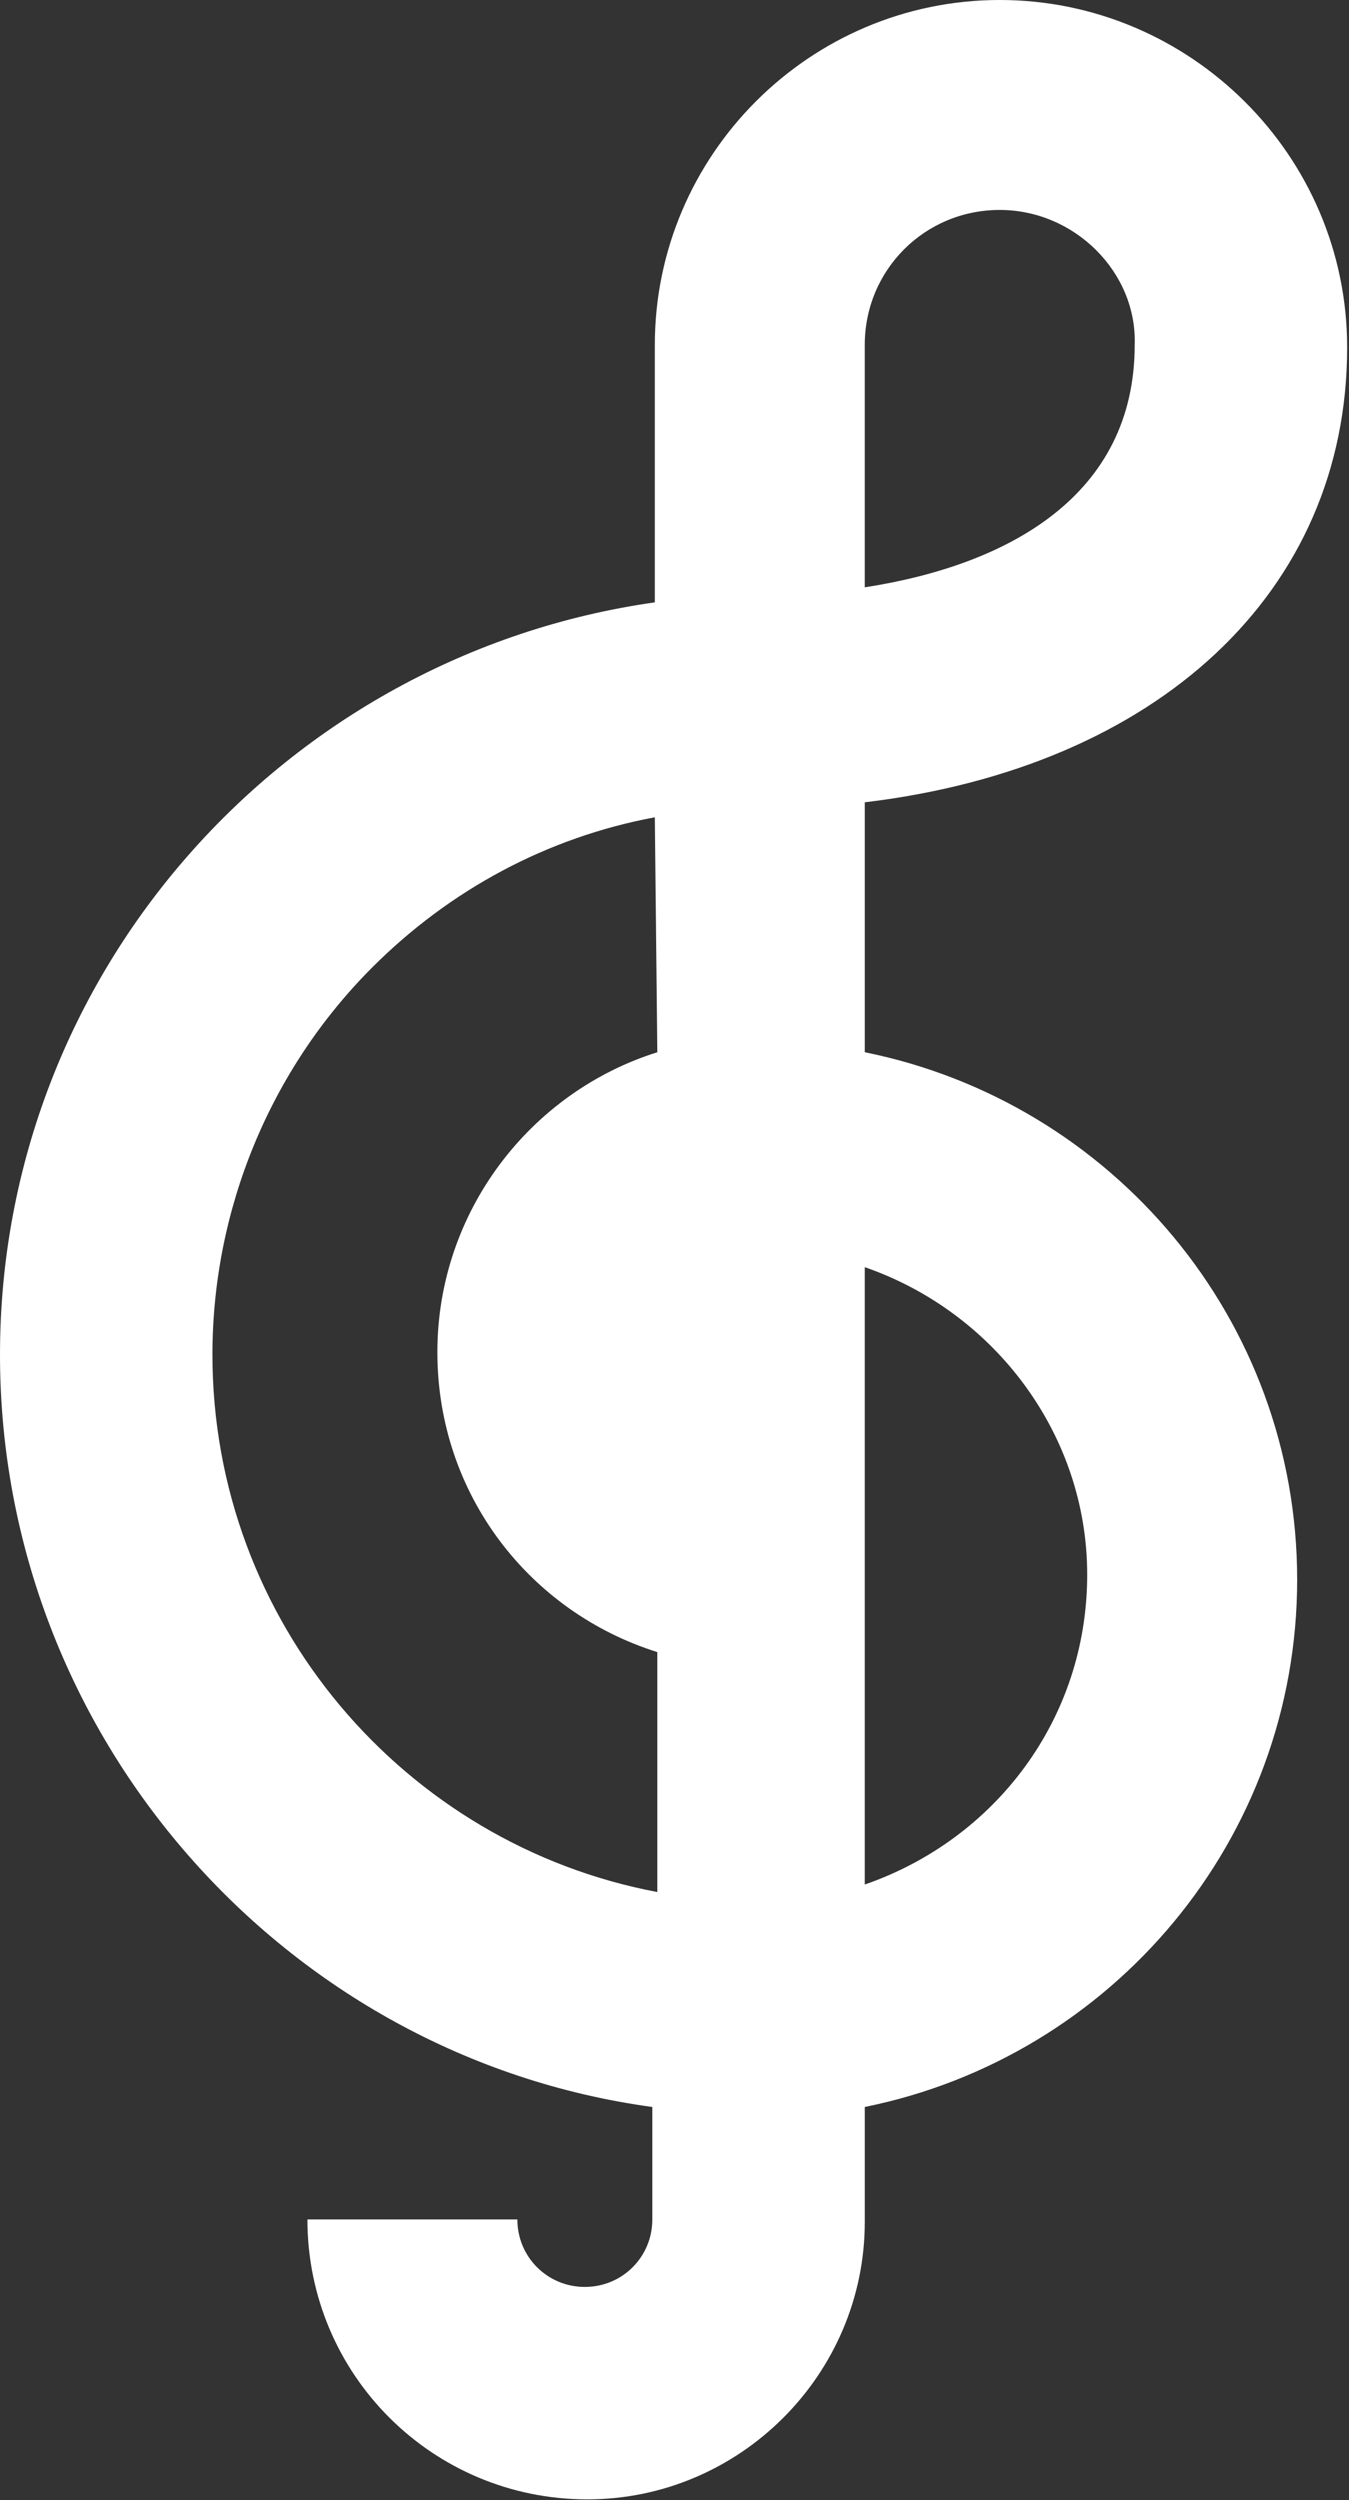 <svg width="402" height="745" viewBox="0 0 402 745" fill="none" xmlns="http://www.w3.org/2000/svg">
<rect x="0" y="0" width="402" height="745" fill="#333333" stroke="none"/>
<path d="M175.025 744.799C128.849 744.799 91.609 707.559 91.609 661.382H154.171C154.171 672.552 163.107 681.493 174.282 681.493C185.452 681.493 194.393 672.557 194.393 661.382V627.868C84.907 612.968 0 517.633 0 403.683C0 289.729 84.907 195.139 195.138 179.498V102.784C195.143 46.176 241.319 0 297.921 0C354.523 0 401.449 46.176 401.449 103.527C401.449 176.516 344.845 228.651 257.702 239.081V313.561C331.439 328.455 386.551 393.257 386.551 470.714C386.551 548.17 331.435 612.97 257.702 627.866V662.13C257.702 707.557 220.462 744.797 175.029 744.797L175.025 744.799ZM195.136 243.548C163.113 249.507 134.06 265.145 110.973 288.239C80.434 318.777 63.305 360.485 63.305 403.684C63.305 483.381 120.656 549.665 195.88 563.816V492.313C157.896 480.395 130.336 445.389 130.336 402.938C130.336 361.231 157.892 325.482 195.88 313.563L195.136 243.548ZM257.698 377.612V561.578C296.429 548.174 323.985 512.42 323.985 469.221C323.985 427.514 296.429 391.016 257.698 377.612ZM297.915 62.562C275.569 62.562 257.698 80.438 257.698 102.778V175.024C300.897 168.322 338.137 147.468 338.137 102.778C338.879 81.182 320.26 62.562 297.915 62.562Z" fill="white"/>
</svg>
